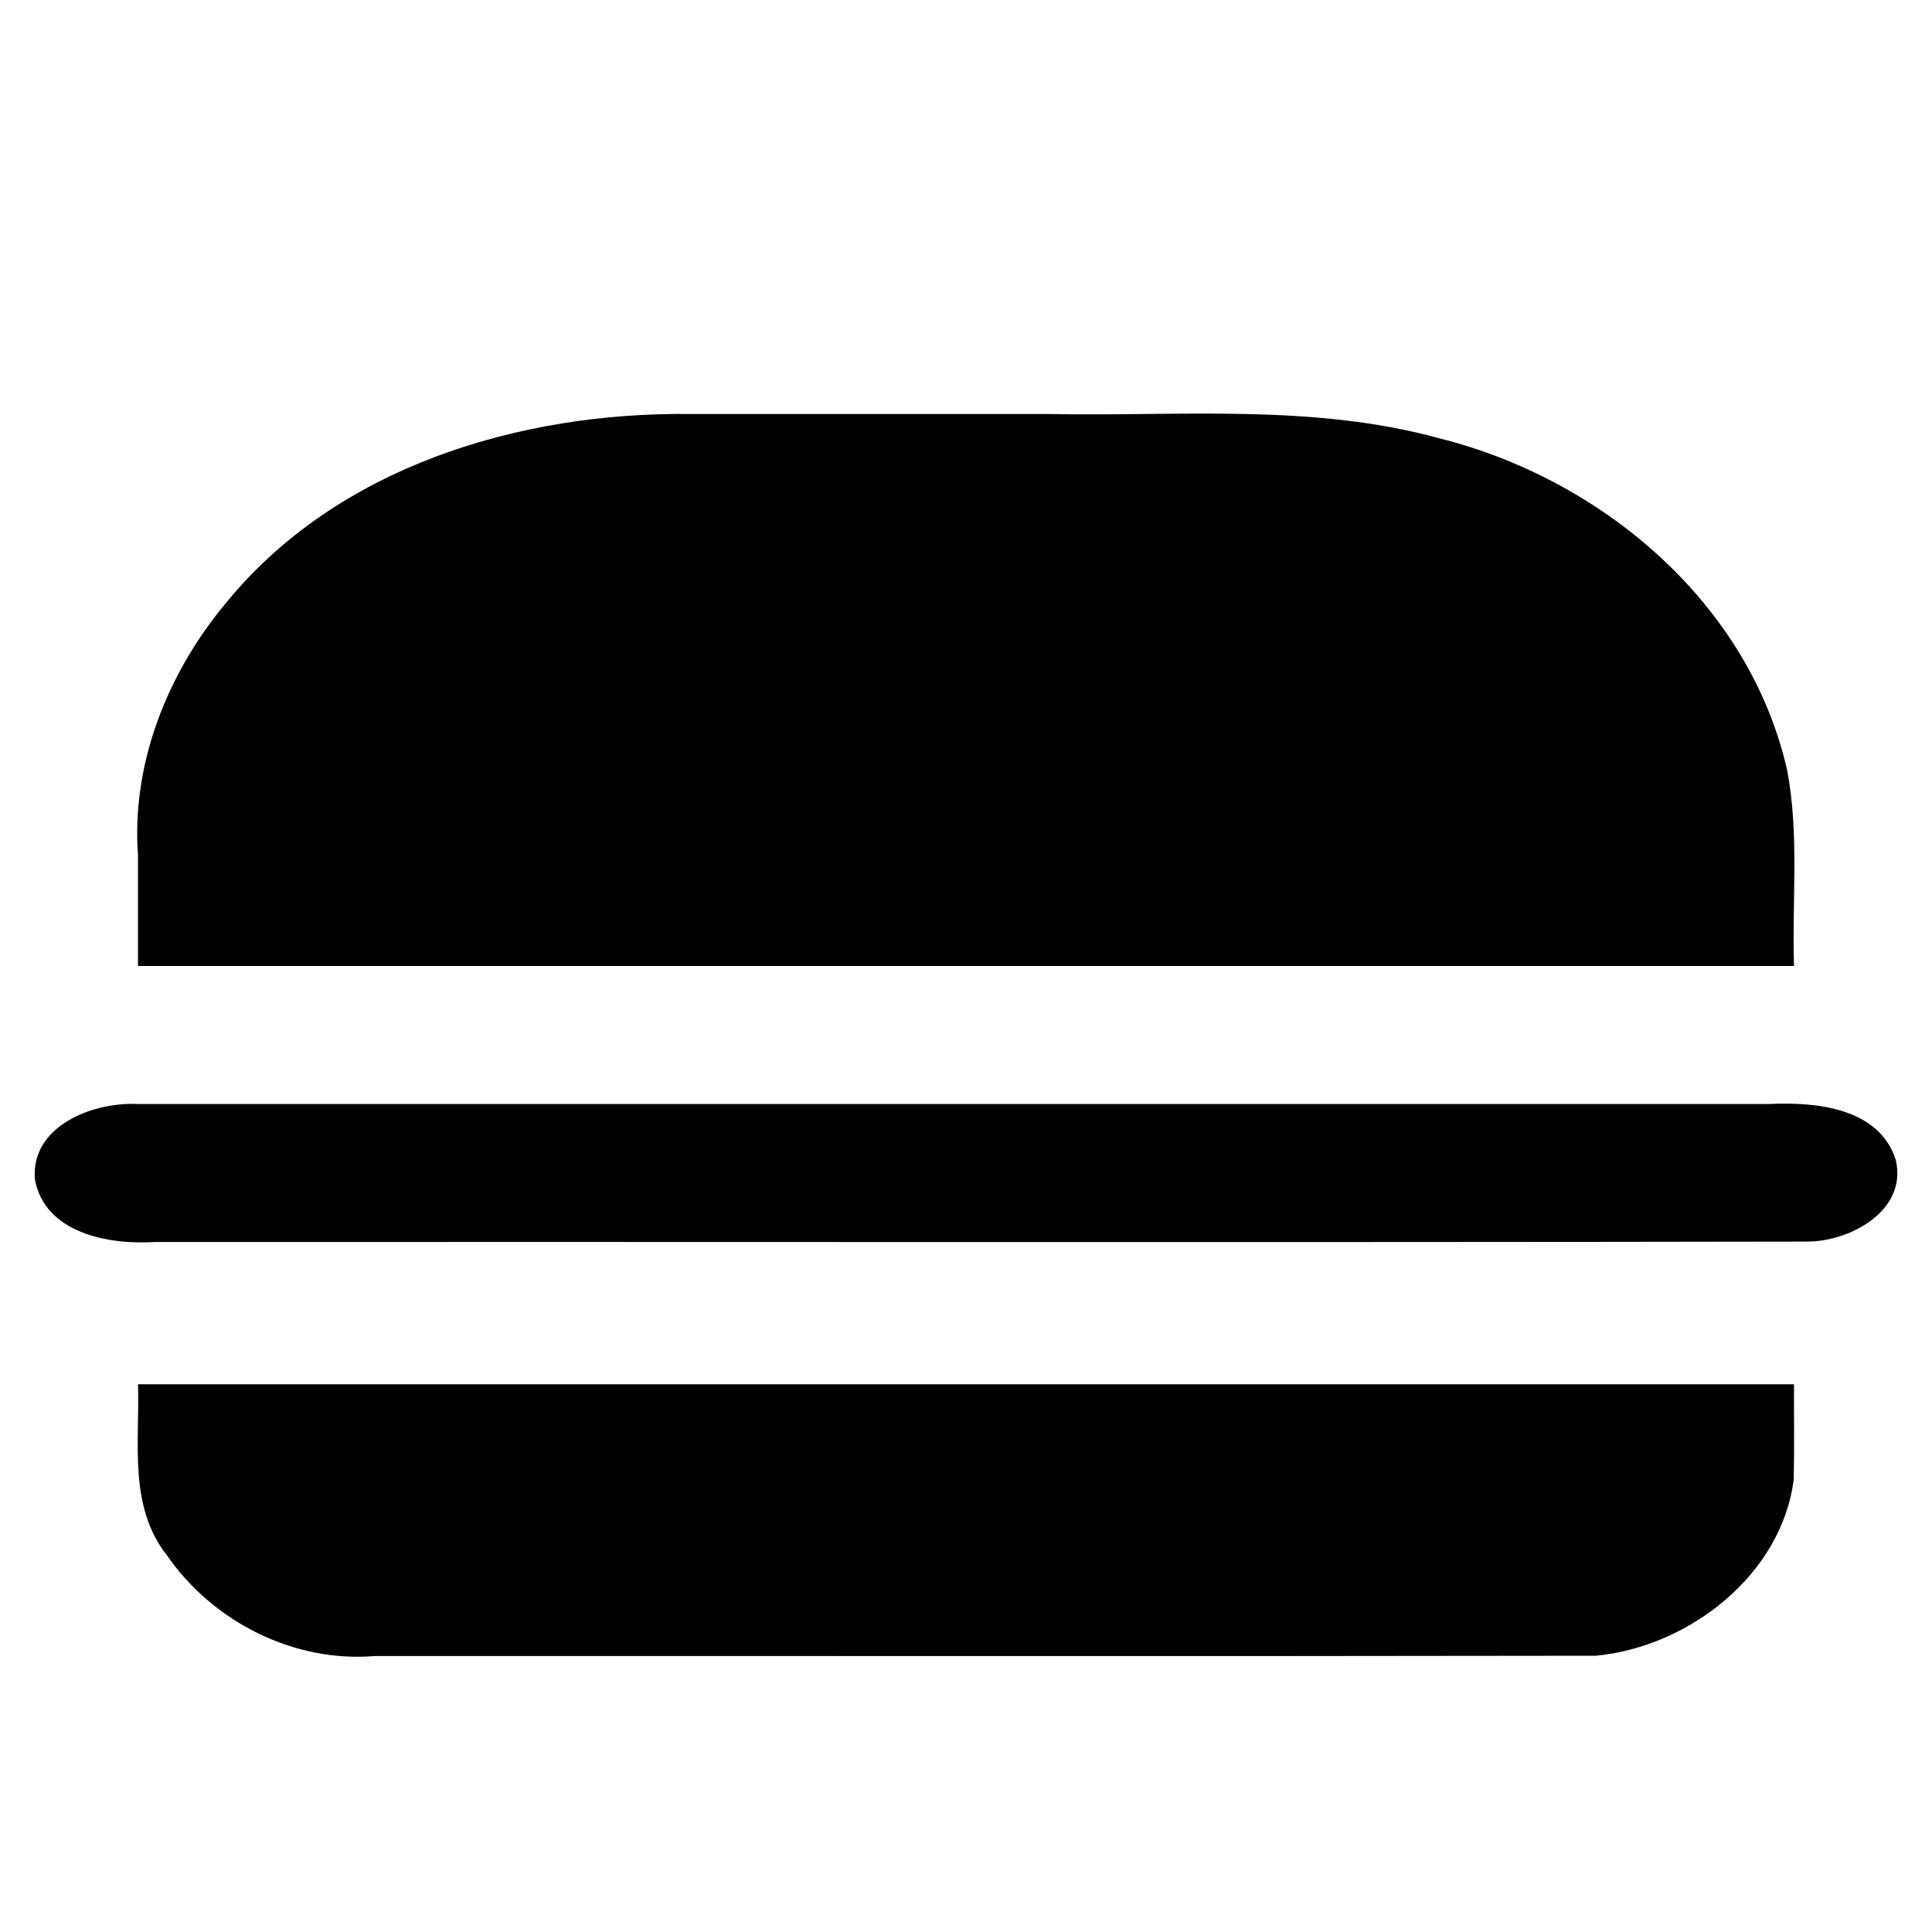 <svg width="14" height="14" version="1.1" viewBox="0 0 14 14" xmlns="http://www.w3.org/2000/svg"><rect id="a" width="14" height="14" fill="none" visibility="hidden"/><path id="b" d="m5 3c-1.234-0.014-2.554 0.381-3.359 1.365-0.425 0.507-0.69 1.165-0.641 1.833v0.802h12c-0.015-0.472 0.039-0.95-0.049-1.416-0.274-1.214-1.345-2.114-2.522-2.408-0.925-0.254-1.889-0.157-2.835-0.176h-2.594zm-4 5c-0.326-0.016-0.779 0.158-0.747 0.547 0.072 0.388 0.531 0.474 0.866 0.453 3.991-0.002 7.981 0.004 11.972-0.003 0.315 0.002 0.731-0.224 0.647-0.59-0.12-0.379-0.576-0.423-0.916-0.407h-11.822zm0 2.031c0.014 0.42-0.072 0.882 0.21 1.24 0.334 0.482 0.92 0.779 1.508 0.729 2.949-0.001 5.898 0.003 8.847-0.002 0.671-0.064 1.346-0.585 1.433-1.278 0.005-0.23 1e-3 -0.459 0.002-0.689h-12z"/></svg>

